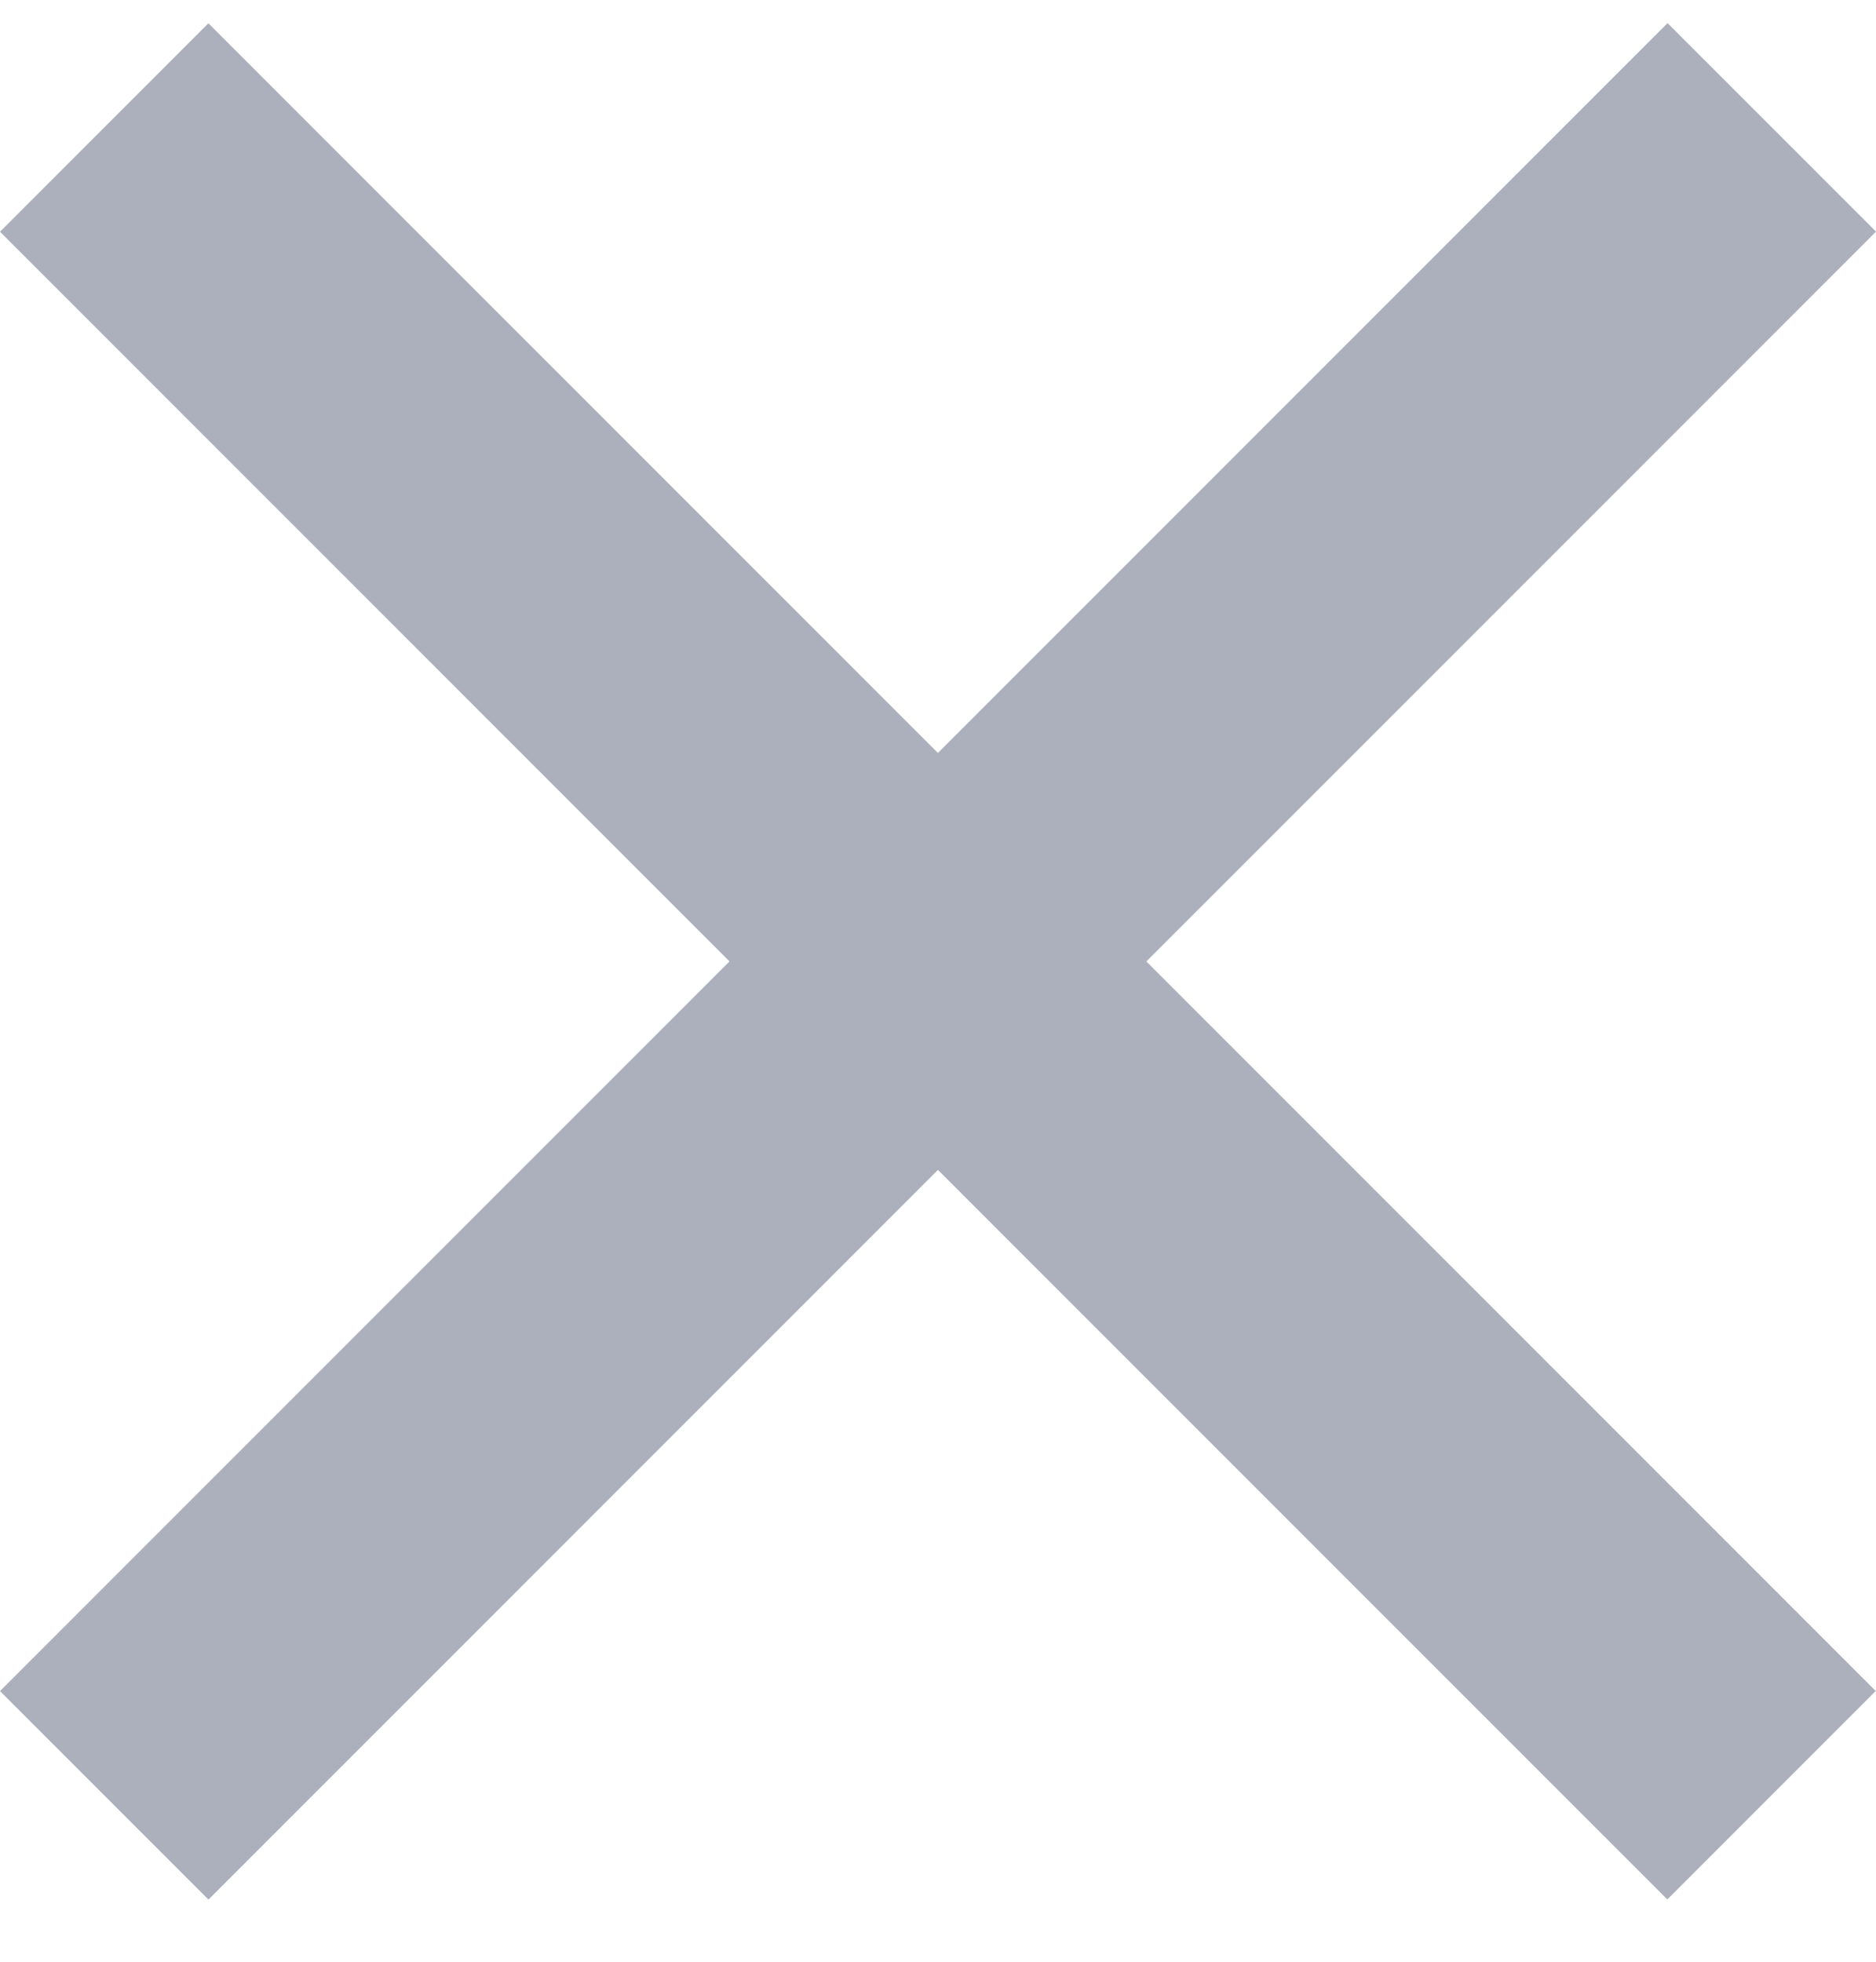 <svg width="22" height="23" viewBox="0 0 22 23" fill="none" xmlns="http://www.w3.org/2000/svg">
<rect y="19.827" width="27.656" height="3.457" transform="rotate(-45 0 19.827)" fill="#ABB0BC"/>
<rect width="27.656" height="3.457" transform="matrix(0.707 0.707 0.707 -0.707 0 2.717)" fill="#ABB0BC"/>
</svg>
